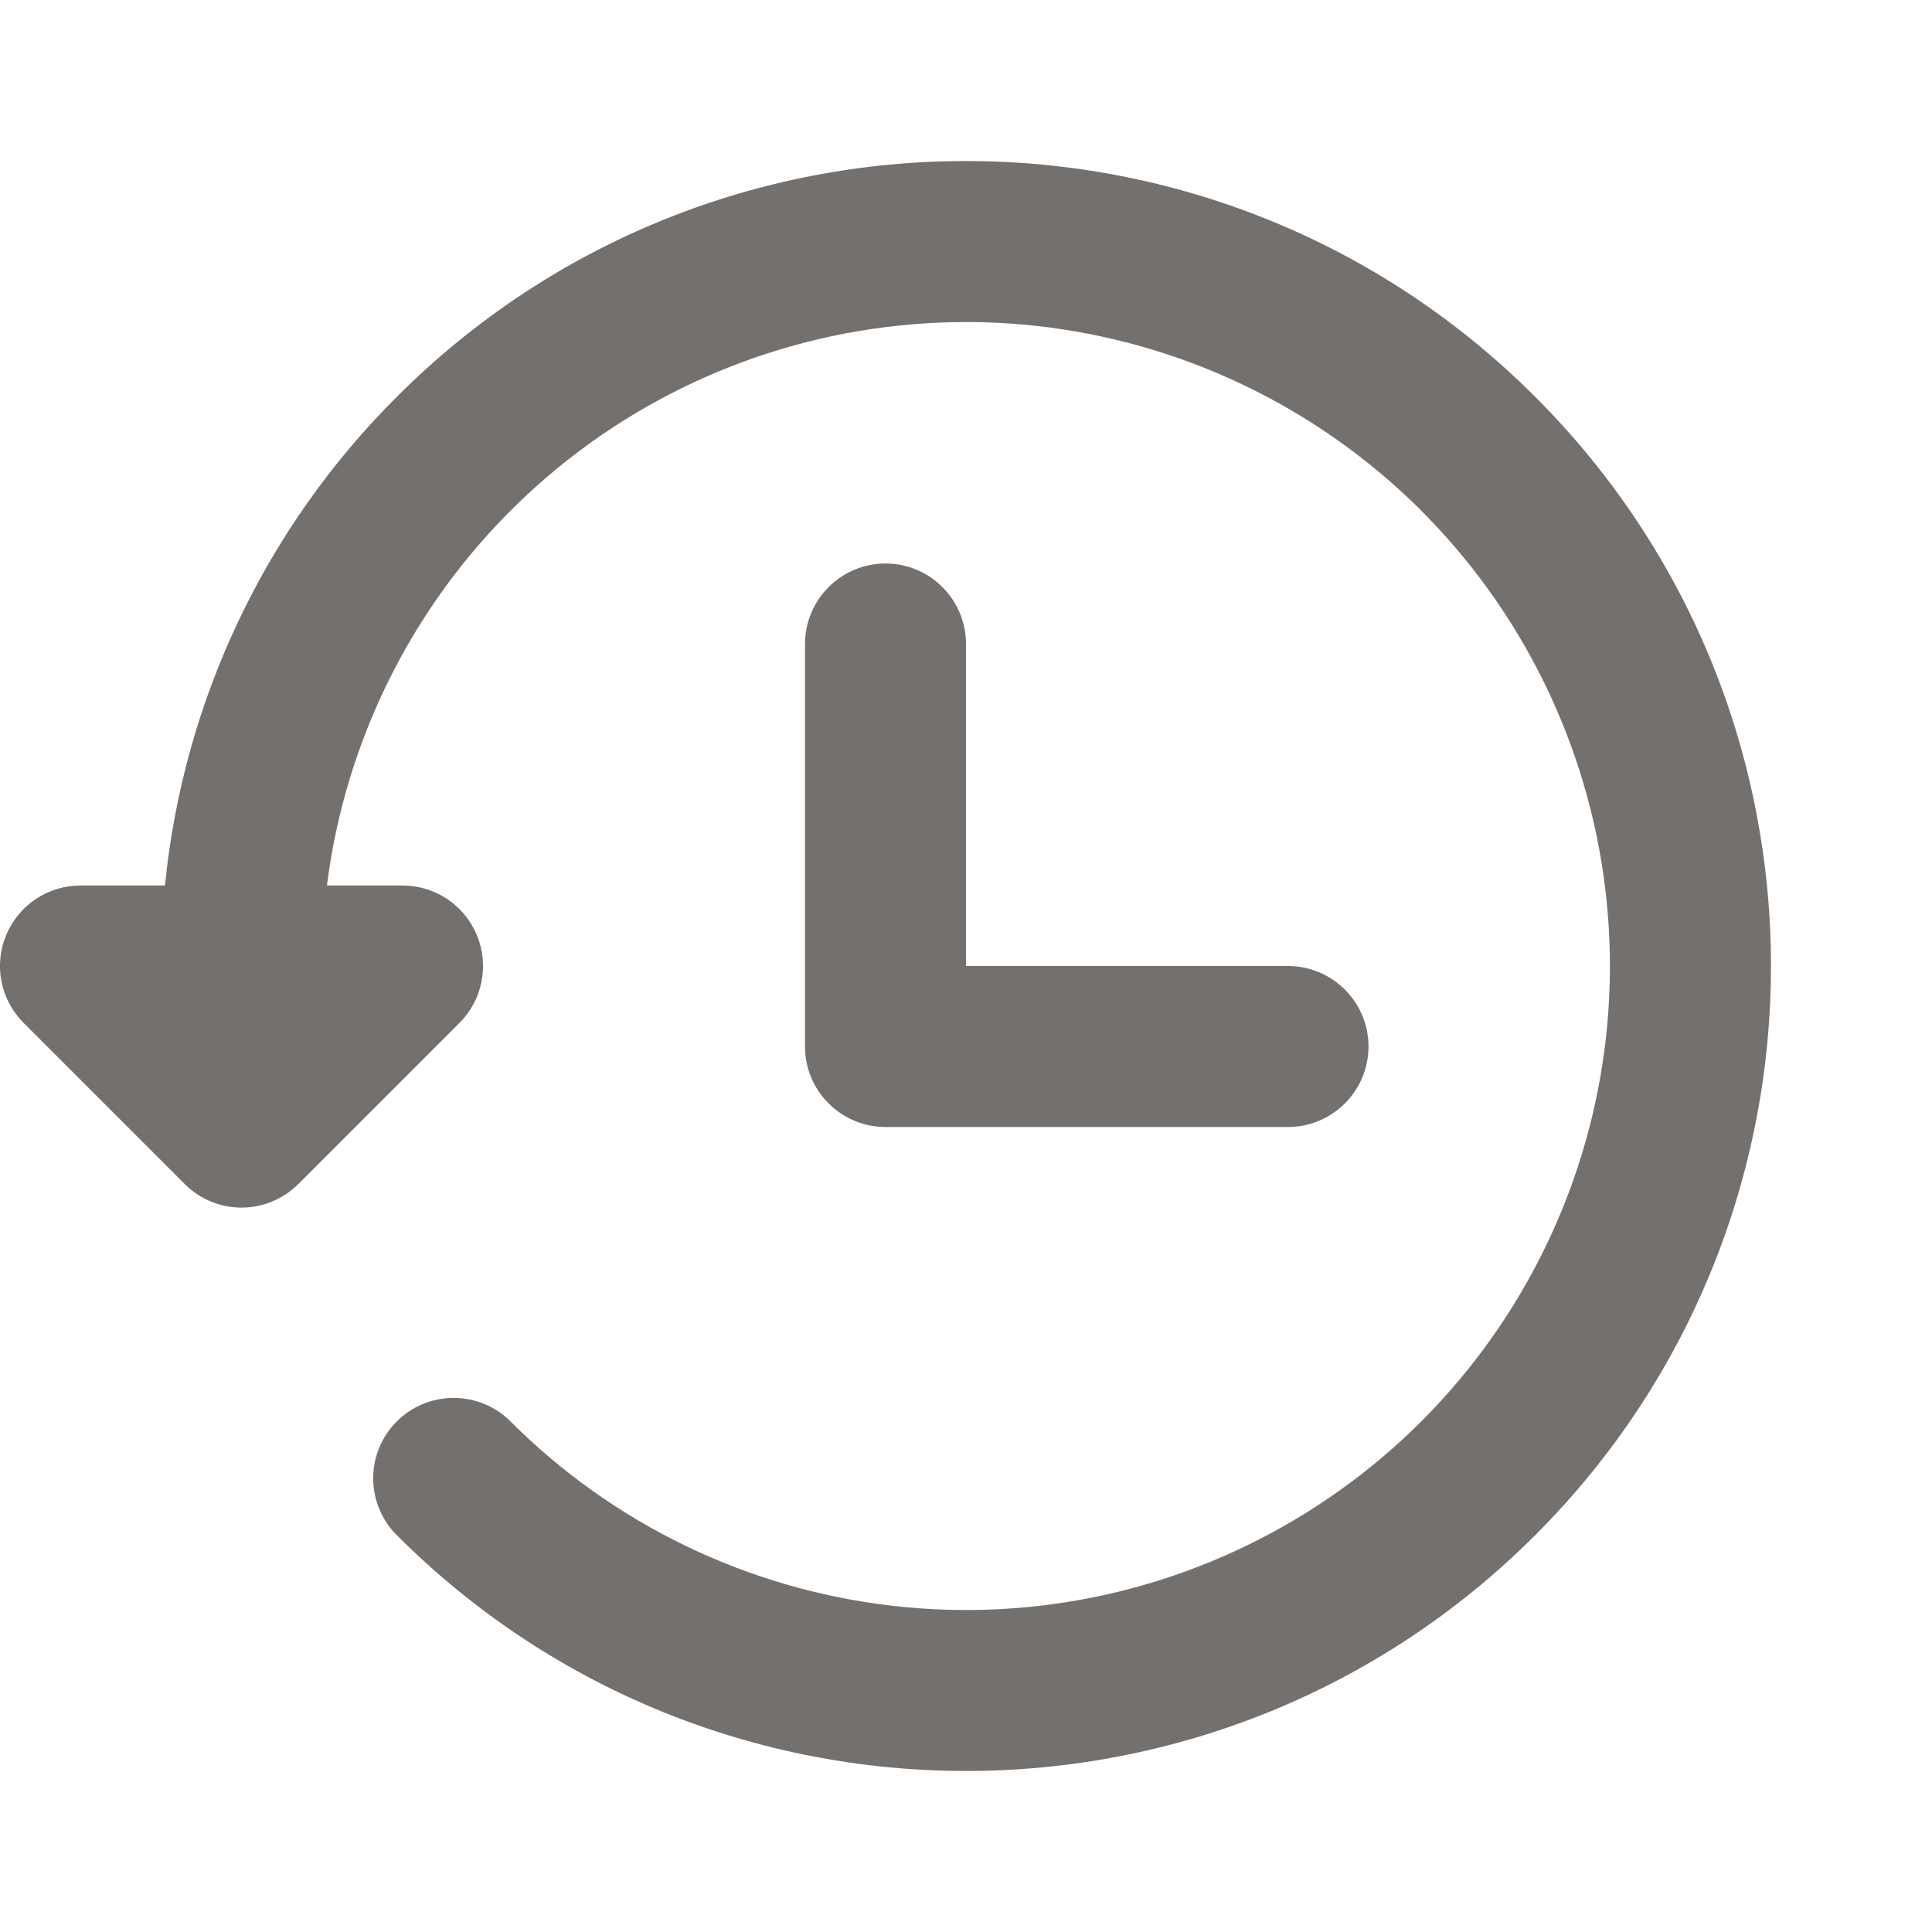 <svg width="18" height="18" viewBox="0 0 18 18" fill="none" xmlns="http://www.w3.org/2000/svg">
<g id="App History">
<path id="Vector" fill-rule="evenodd" clip-rule="evenodd" d="M3.697 13.243C3.556 13.383 3.477 13.574 3.477 13.773C3.477 13.972 3.556 14.163 3.697 14.303C6.625 17.232 11.374 17.232 14.303 14.303C17.232 11.374 17.232 6.625 14.303 3.697C11.374 0.768 6.625 0.768 3.697 3.697C2.471 4.919 1.708 6.528 1.537 8.25H0.75C0.602 8.25 0.457 8.294 0.333 8.376C0.21 8.459 0.114 8.576 0.057 8.713C0 8.85 -0.015 9.001 0.014 9.146C0.043 9.292 0.115 9.425 0.22 9.53L1.72 11.03L1.721 11.032C1.791 11.101 1.873 11.157 1.964 11.194C2.055 11.232 2.153 11.251 2.251 11.251C2.35 11.251 2.447 11.231 2.538 11.193C2.629 11.155 2.712 11.099 2.781 11.03L4.281 9.53C4.386 9.425 4.457 9.292 4.486 9.146C4.515 9.001 4.5 8.85 4.443 8.713C4.386 8.576 4.29 8.458 4.167 8.376C4.043 8.294 3.898 8.25 3.75 8.25H3.046C3.216 6.905 3.836 5.657 4.806 4.709C5.776 3.761 7.038 3.17 8.387 3.032C9.735 2.893 11.091 3.216 12.233 3.947C13.375 4.677 14.236 5.774 14.675 7.056C15.115 8.339 15.107 9.733 14.653 11.01C14.198 12.288 13.325 13.374 12.174 14.091C11.024 14.809 9.664 15.116 8.317 14.961C6.97 14.807 5.715 14.202 4.756 13.243C4.616 13.102 4.425 13.024 4.226 13.024C4.028 13.024 3.837 13.102 3.697 13.243ZM7.5 6C7.5 5.801 7.579 5.61 7.72 5.47C7.86 5.329 8.051 5.25 8.25 5.25C8.449 5.25 8.64 5.329 8.78 5.47C8.921 5.61 9 5.801 9 6V9H12C12.199 9 12.389 9.079 12.53 9.22C12.671 9.36 12.75 9.551 12.75 9.75C12.75 9.949 12.671 10.14 12.53 10.28C12.389 10.421 12.199 10.5 12 10.5H8.25C8.051 10.5 7.86 10.421 7.72 10.28C7.579 10.14 7.5 9.949 7.5 9.75V6Z" fill="#74706E"/>
</g>
</svg>
